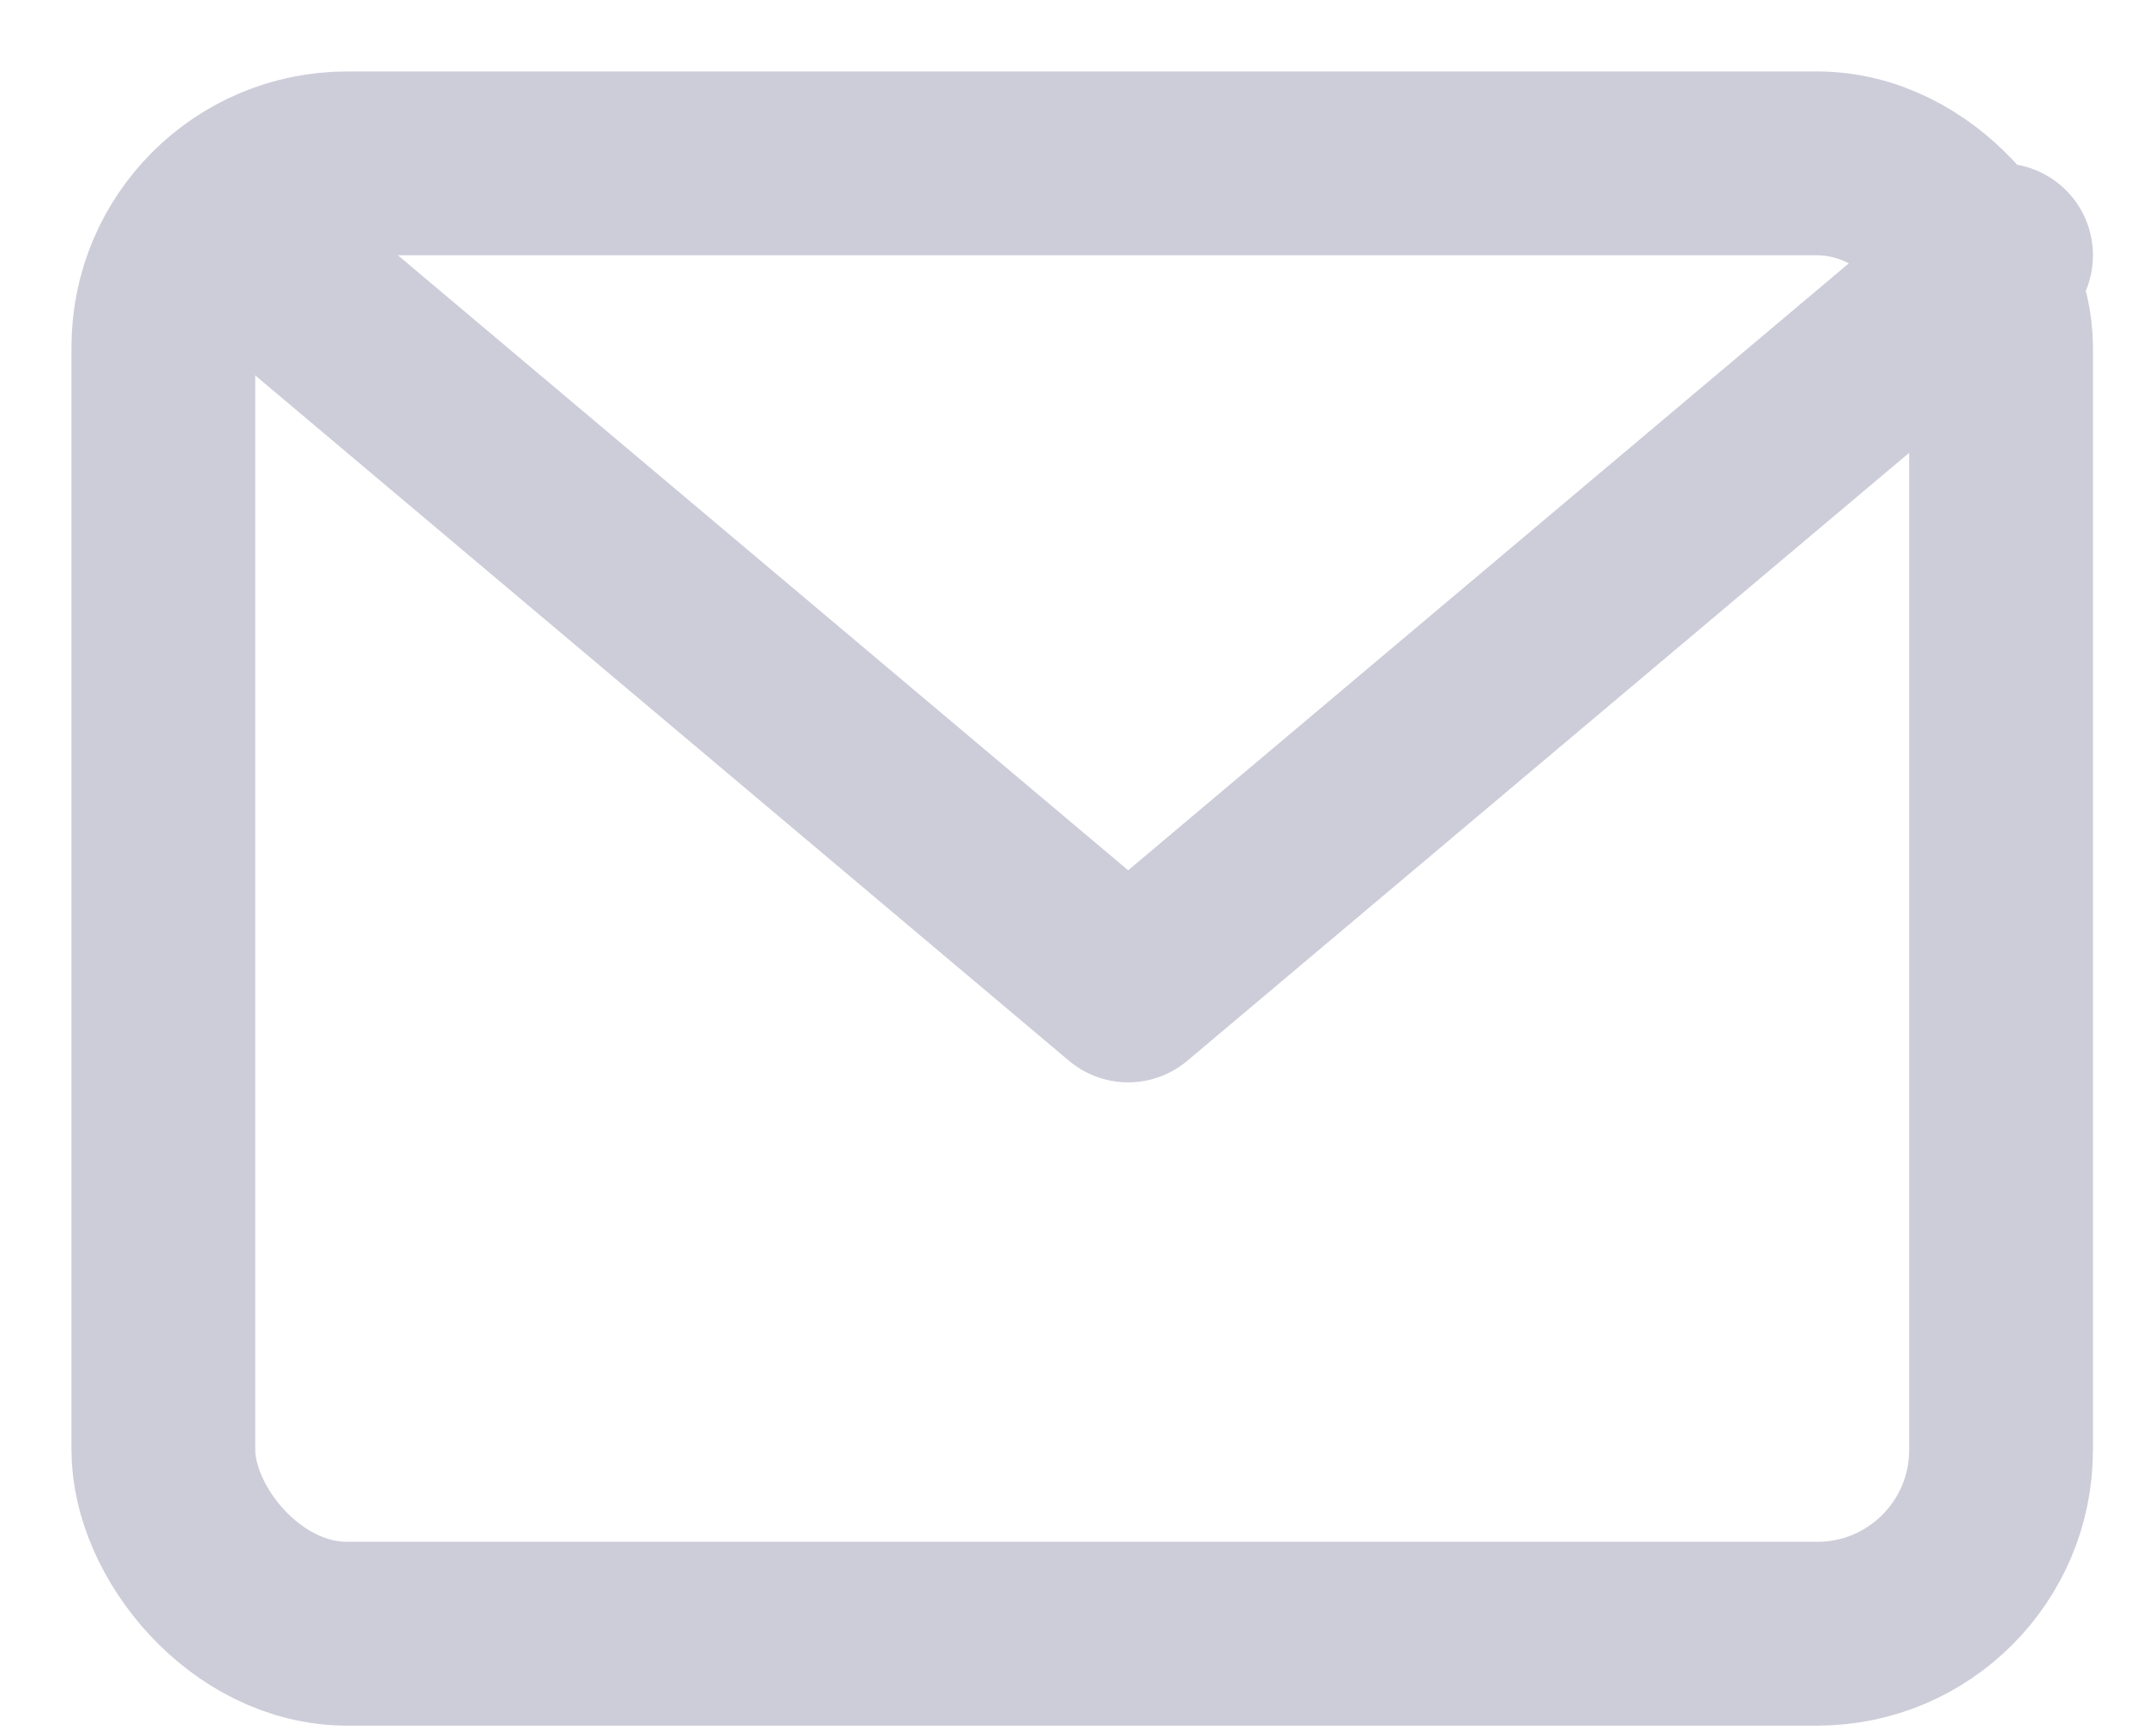 <svg xmlns="http://www.w3.org/2000/svg" width="21" height="17" viewBox="0 0 21 17">
    <g fill="none" fill-rule="evenodd" stroke-linecap="round" stroke-linejoin="round">
        <g stroke="#CDCCD9" stroke-width="1.8">
            <g>
                <g>
                    <g>
                        <g>
                            <g transform="translate(-668 -569) translate(31.5 15.3) translate(189 103.5) translate(427.5 117.9) translate(3.6 307.8) translate(18 26.1)">
                                <path d="M0.9 0.9L9.45 8.1 18 0.9"/>
                                <rect width="18" height="14.4" rx="1.8"/>
                            </g>
                        </g>
                    </g>
                </g>
            </g>
        </g>
    </g>
</svg>

